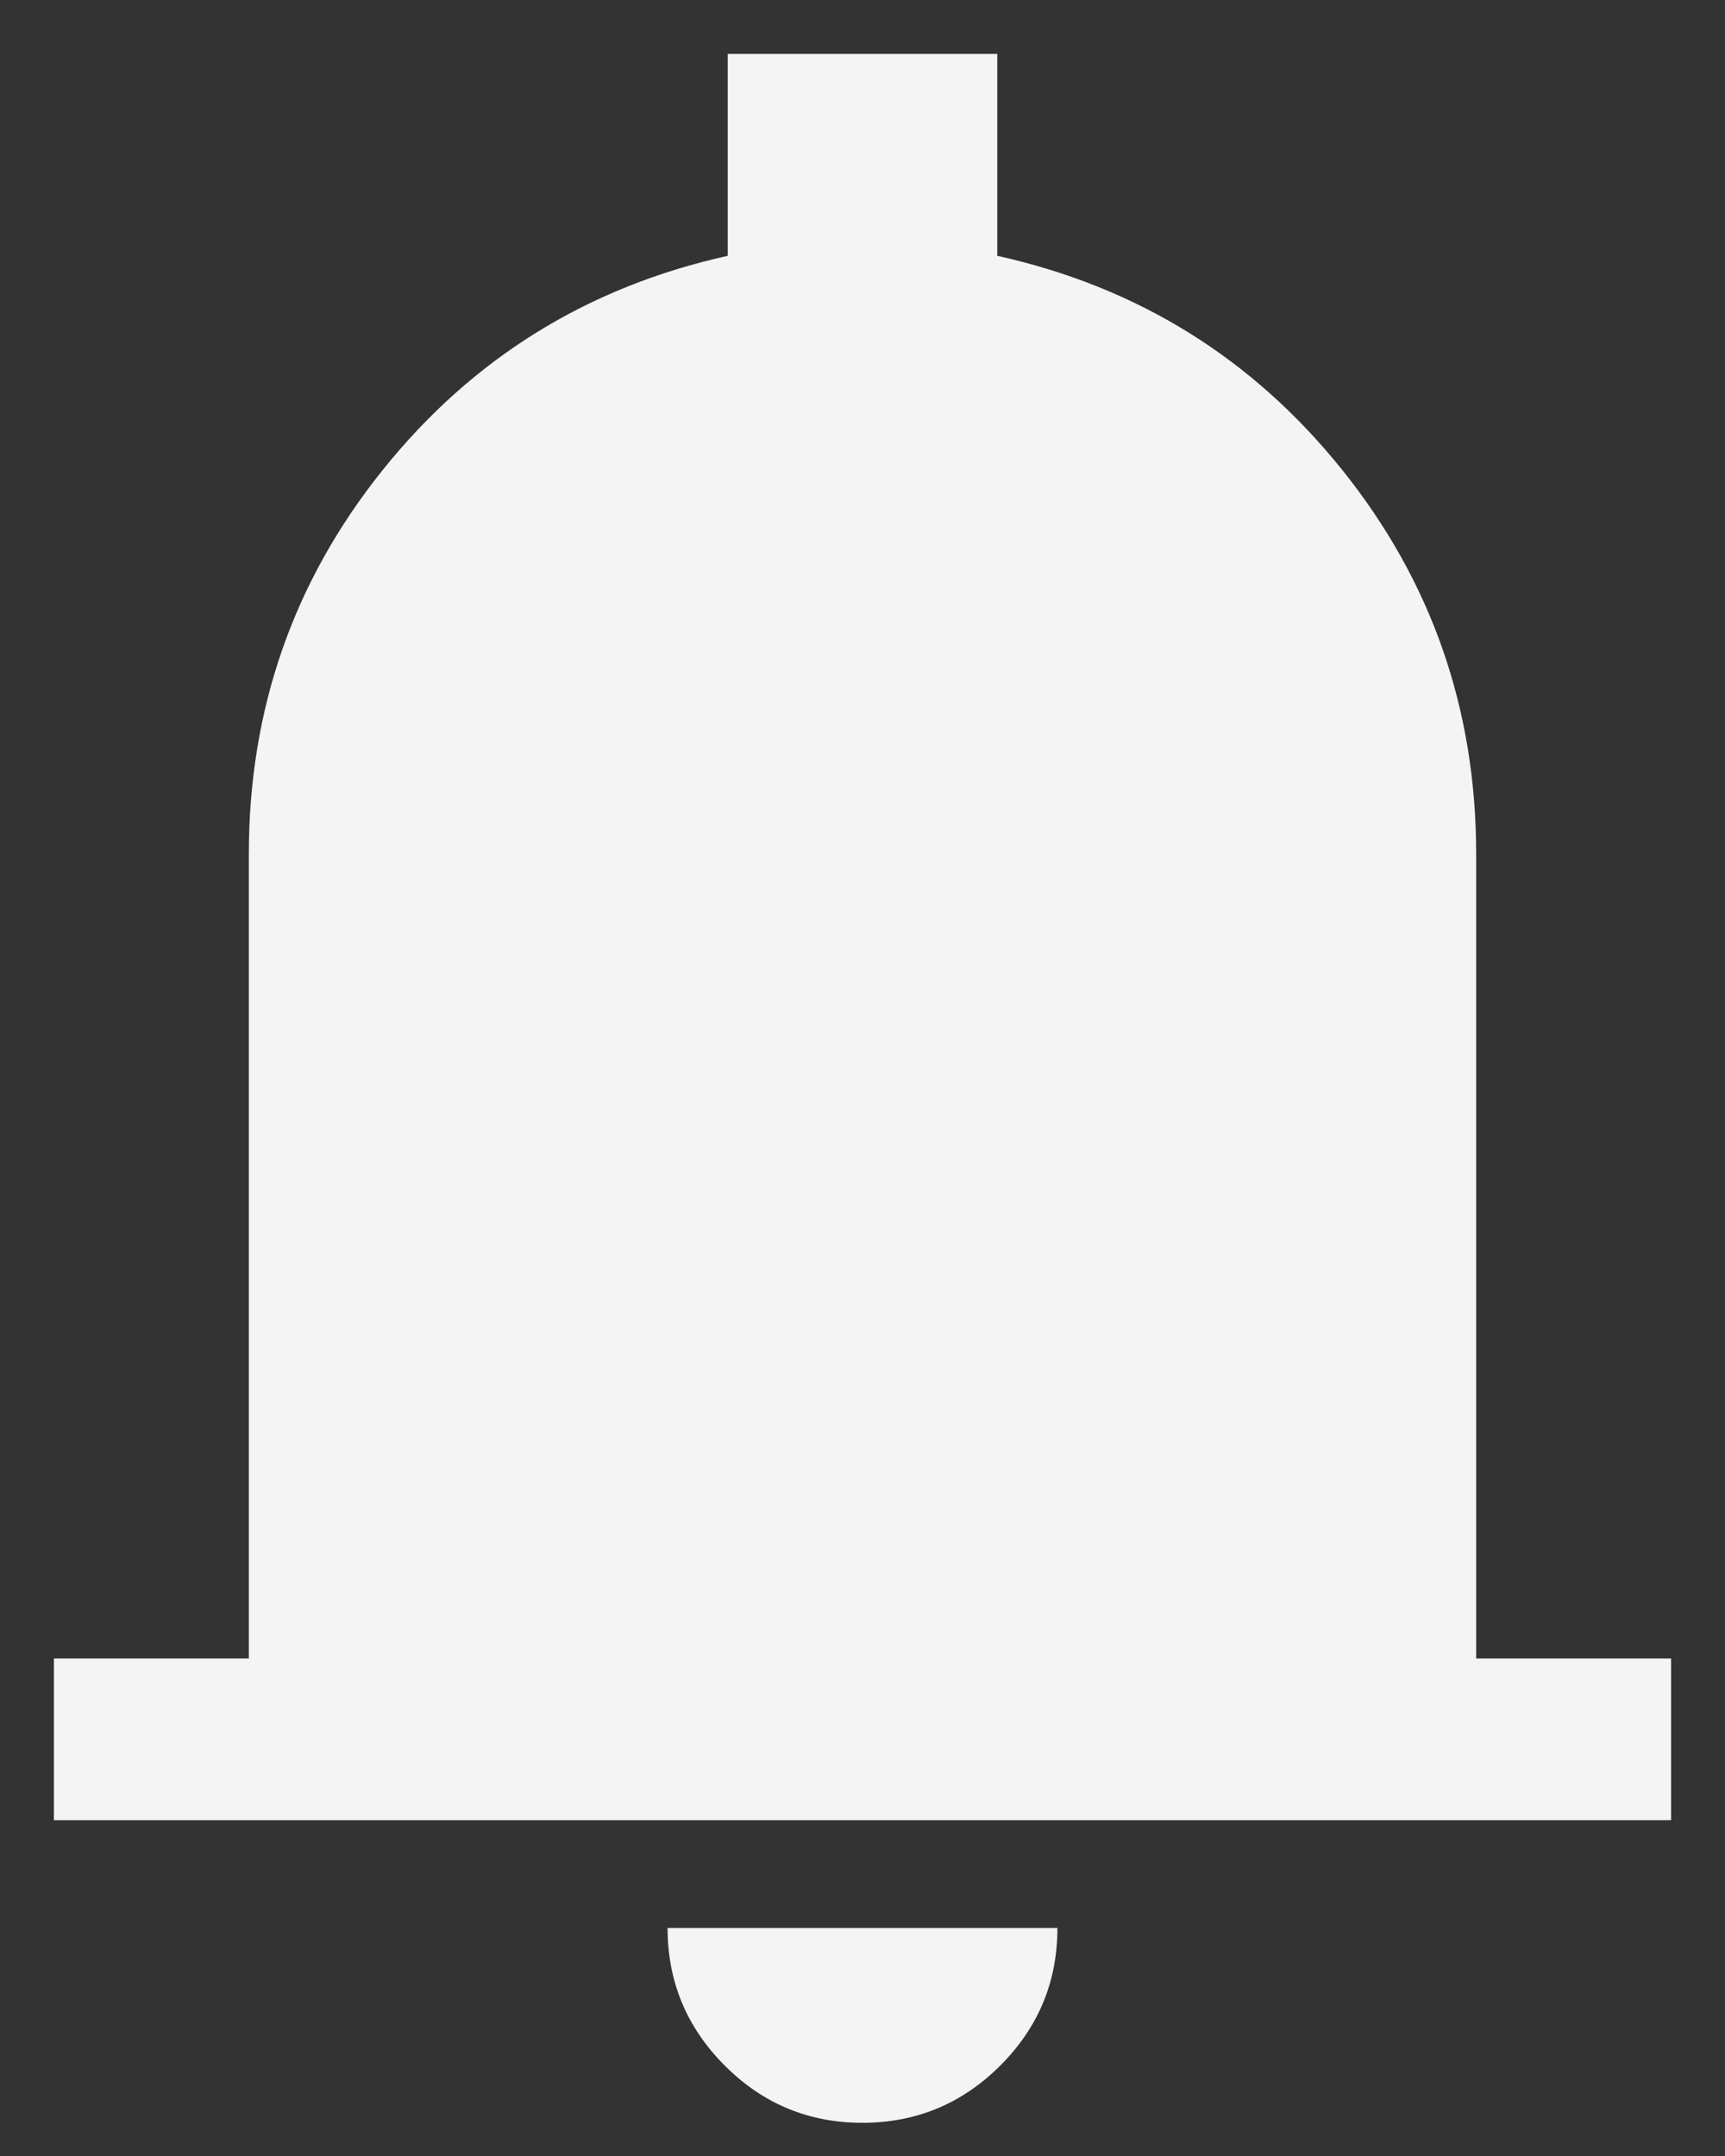 <svg width="16" height="20" viewBox="0 0 16 20" fill="none" xmlns="http://www.w3.org/2000/svg">
<rect x="0" y="0" width="16" height="20" fill="#333333" stroke="none"/>
<path d="M0.5 16.885V15.385H2.308V7.923C2.308 6.578 2.723 5.389 3.553 4.356C4.383 3.322 5.449 2.662 6.75 2.373V0.5H9.25V2.373C10.551 2.662 11.617 3.322 12.447 4.356C13.277 5.389 13.692 6.578 13.692 7.923V15.385H15.5V16.885H0.5ZM7.998 19.692C7.501 19.692 7.075 19.515 6.722 19.161C6.369 18.807 6.192 18.382 6.192 17.885H9.808C9.808 18.383 9.631 18.809 9.276 19.163C8.922 19.516 8.496 19.692 7.998 19.692Z" fill="#F4F4F5"/>
</svg>
